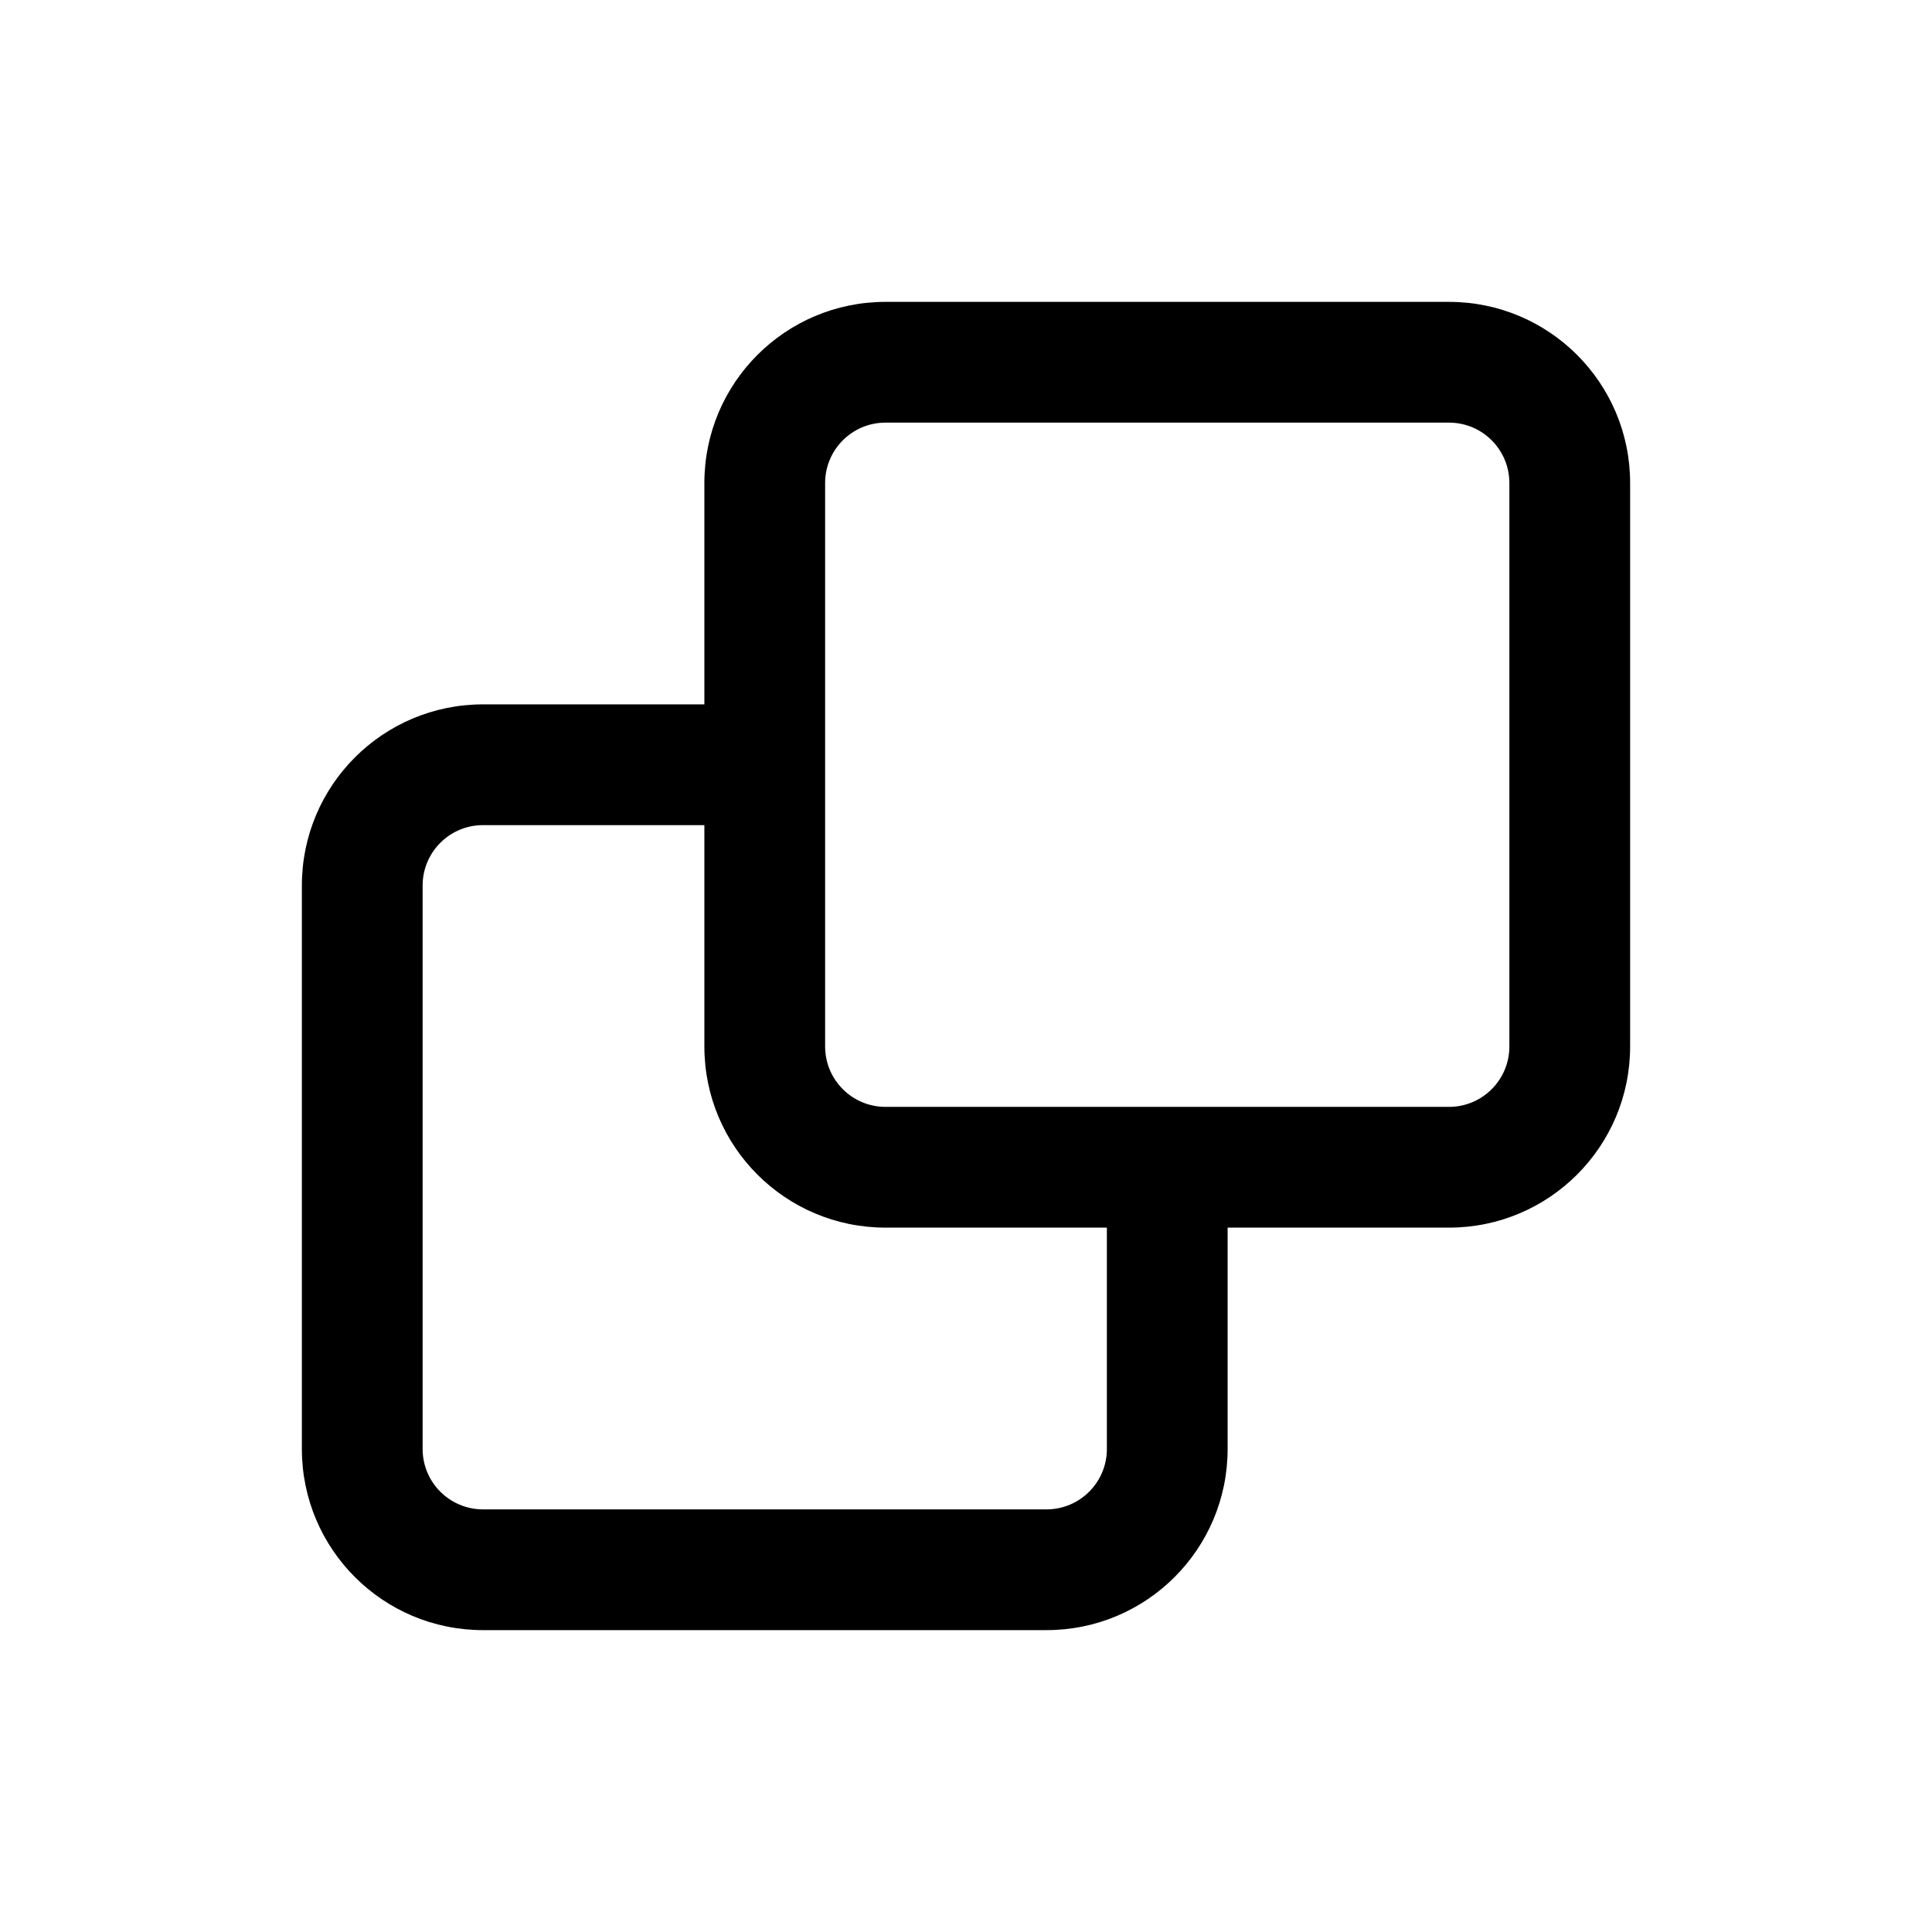 <svg width="24" height="24" viewBox="0 0 24 24" xmlns="http://www.w3.org/2000/svg">
<path fill-rule="evenodd" clip-rule="evenodd" d="M18 15.25C19.243 15.25 20.25 14.243 20.25 13V6C20.25 4.757 19.243 3.75 18 3.75H11C9.757 3.75 8.75 4.757 8.75 6V8.75H6C4.757 8.75 3.75 9.757 3.75 11V18C3.75 19.243 4.757 20.25 6 20.25H13C14.243 20.25 15.25 19.243 15.25 18V15.25H18ZM13.75 15.25V18C13.75 18.414 13.414 18.75 13 18.75H6C5.586 18.75 5.25 18.414 5.25 18V11C5.25 10.586 5.586 10.25 6 10.25H8.75V13C8.75 14.243 9.757 15.25 11 15.25H13.75ZM10.25 9.5V13C10.25 13.414 10.586 13.75 11 13.75H14.5H18C18.414 13.75 18.75 13.414 18.75 13V6C18.75 5.586 18.414 5.25 18 5.25H11C10.586 5.25 10.25 5.586 10.25 6V9.5Z" />
</svg>
